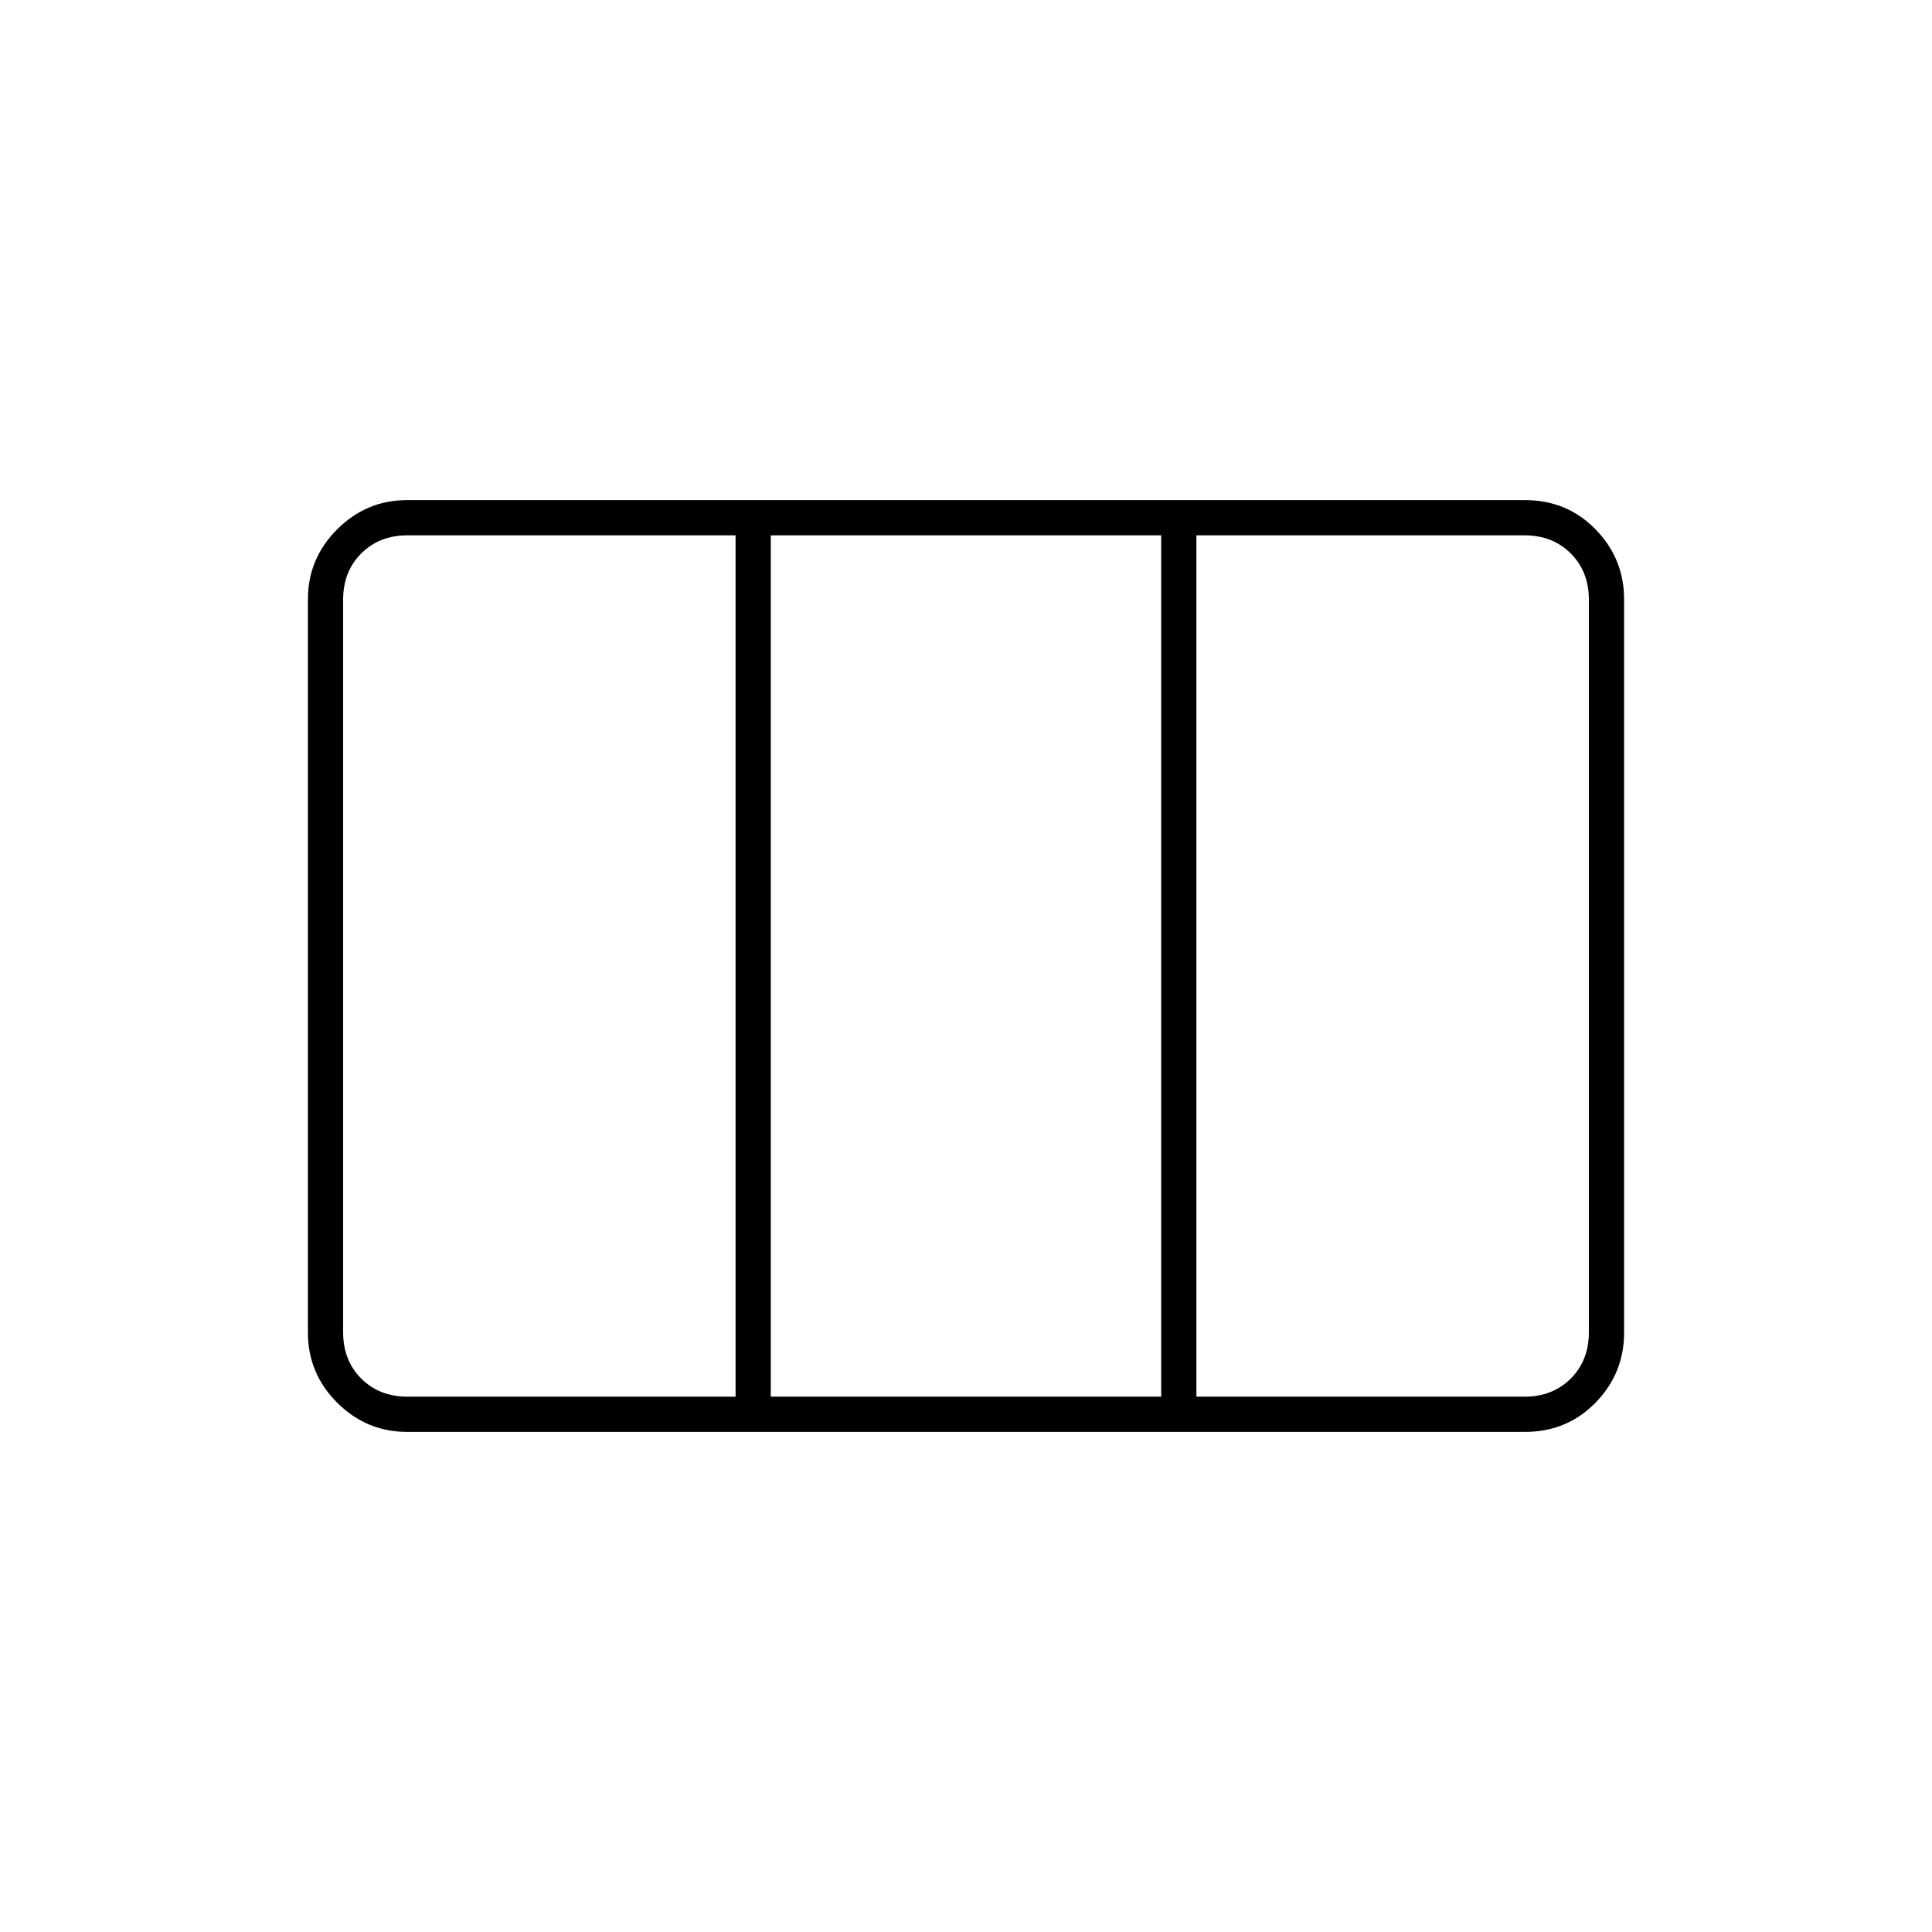 <svg xmlns="http://www.w3.org/2000/svg" height="20" viewBox="0 -960 960 960" width="20"><path d="M202.5-266h163v-428h-163q-14 0-23 9t-9 23v364q0 14 9 23t23 9Zm180.5 0h194v-428H383v428Zm211.5 0h163q14 0 23-9t9-23v-364q0-14-9-23t-23-9h-163v428Zm-392.22 17.5q-20.22 0-34.75-14.53Q153-277.56 153-297.8v-364.4q0-20.24 14.53-34.77 14.53-14.53 34.75-14.53h555.44q20.92 0 35.1 14.53T807-662.2v364.4q0 20.24-14.18 34.77-14.18 14.53-35.1 14.53H202.28Z"/></svg>